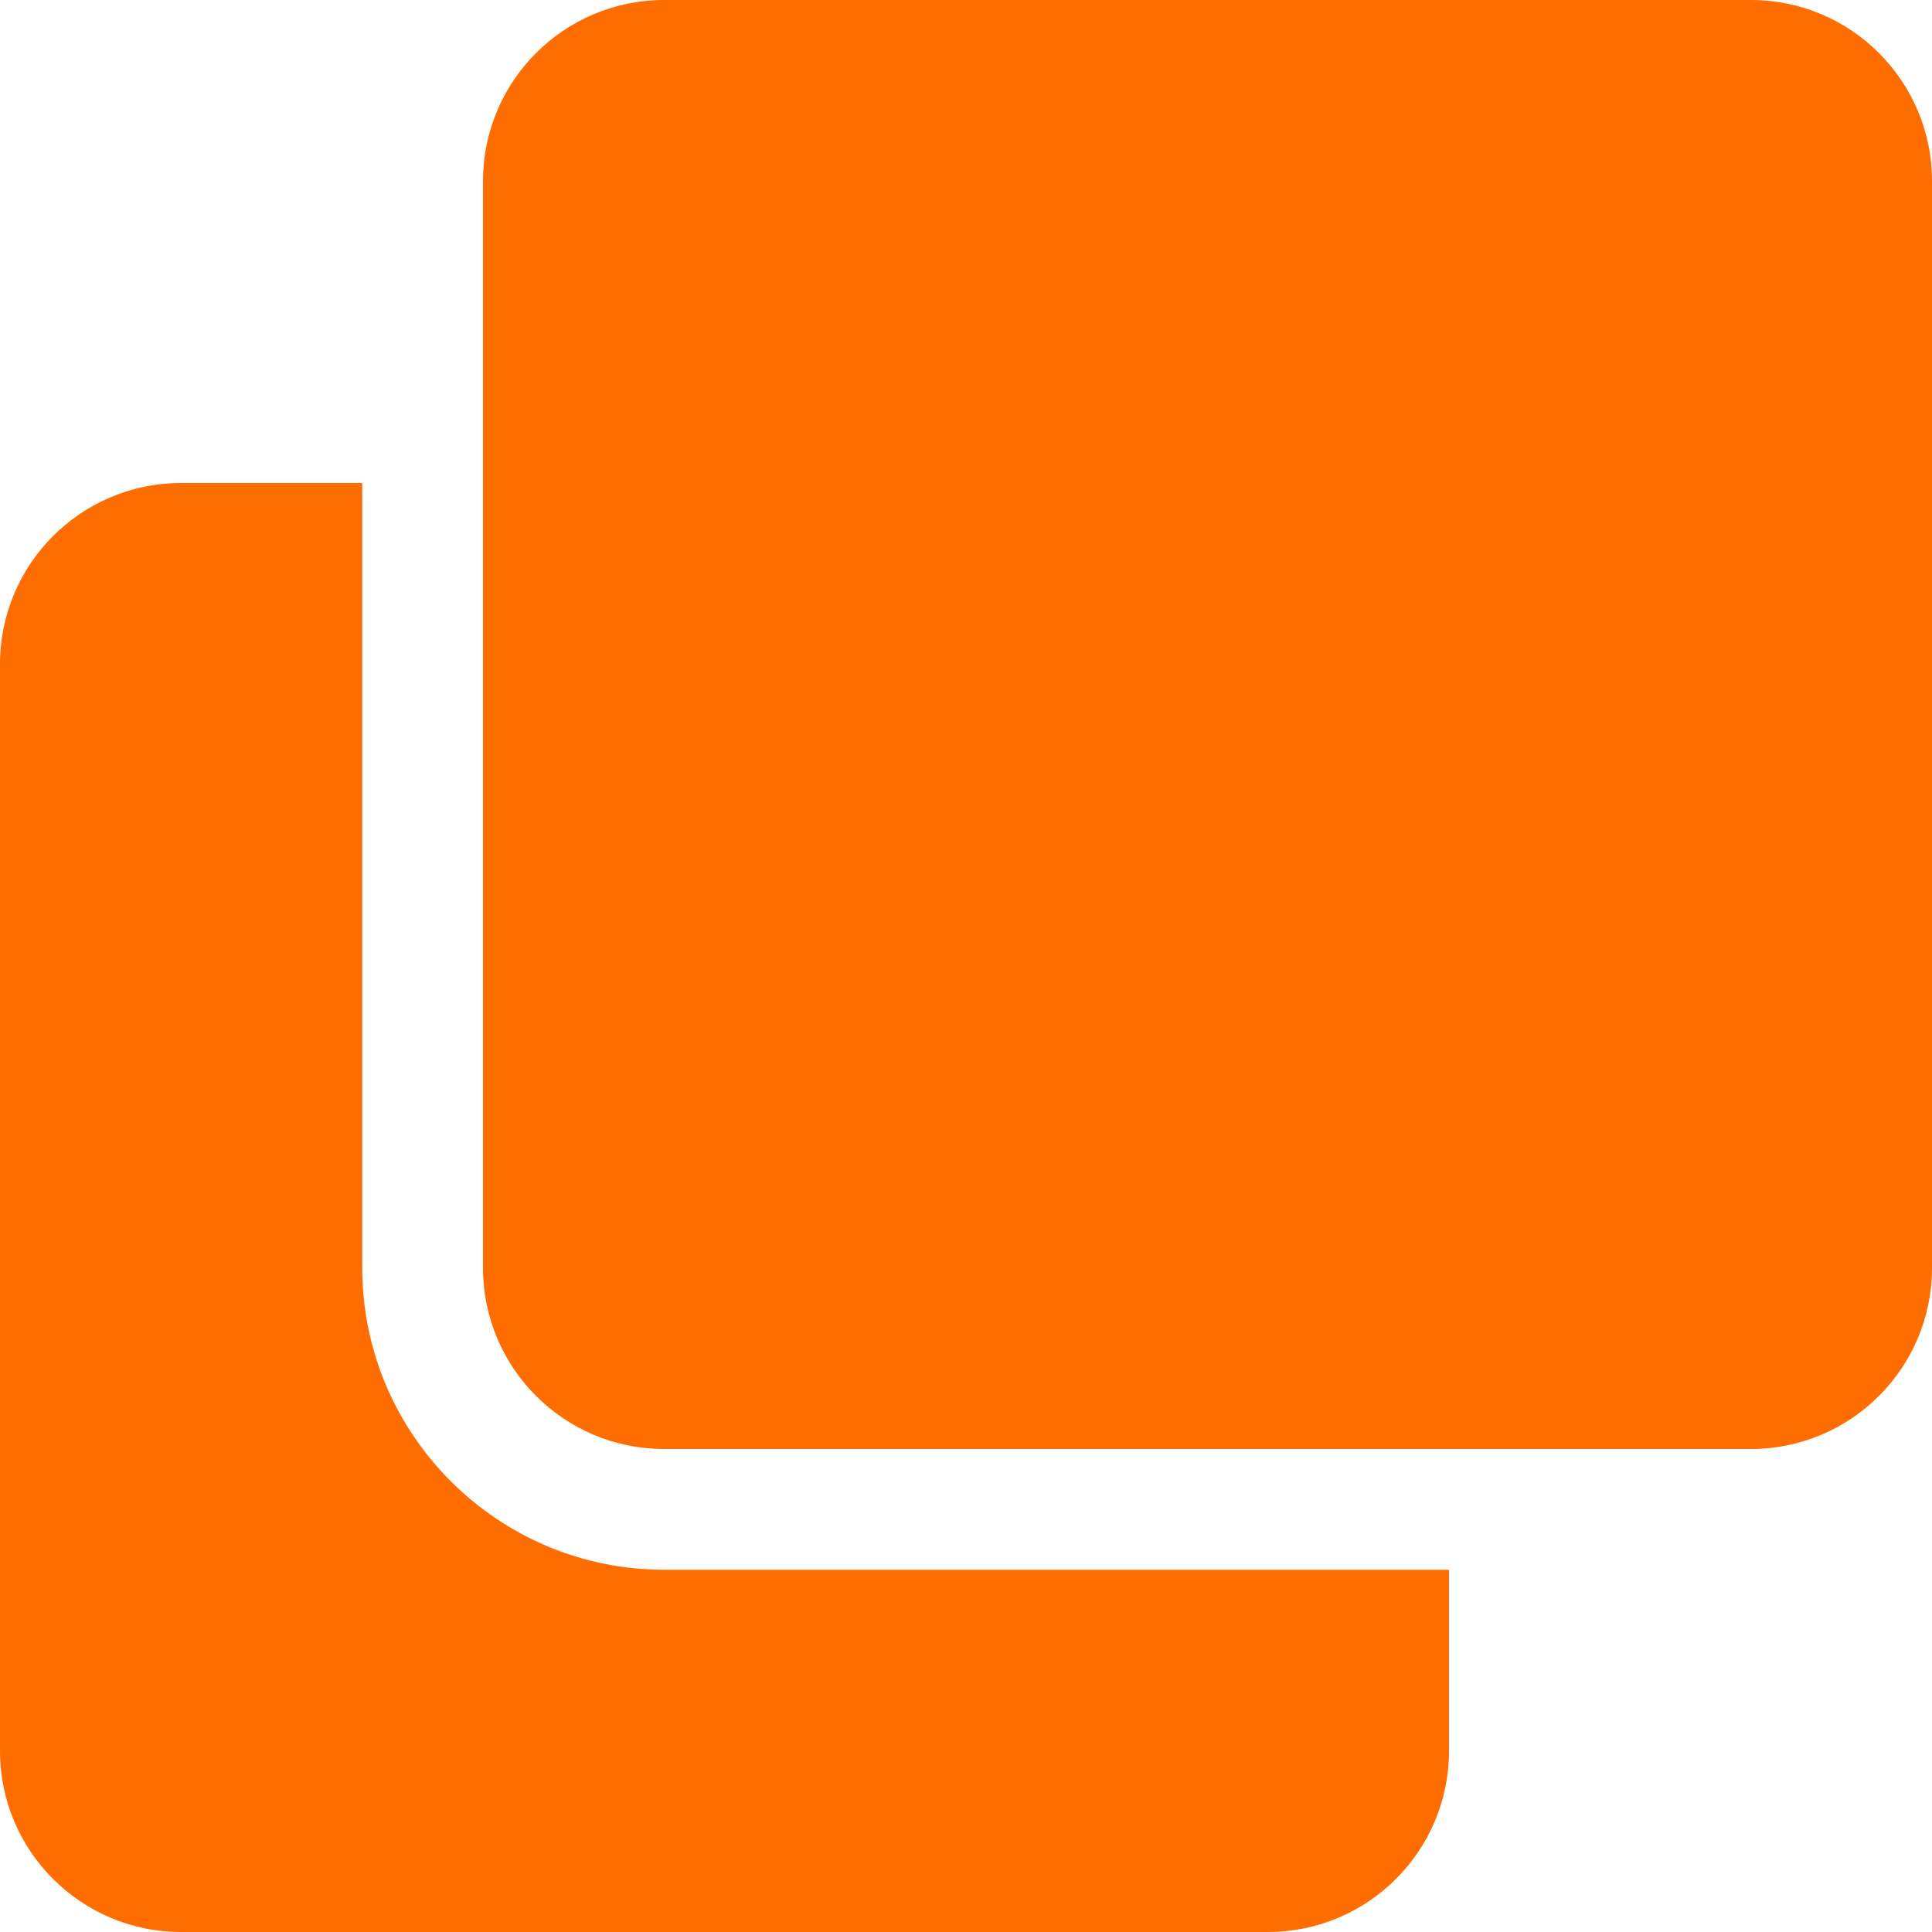<svg aria-hidden="true" focusable="false" data-prefix="fas" data-icon="clone" class="svg-inline--fa fa-clone fa-w-16" role="img"
    xmlns="http://www.w3.org/2000/svg" viewBox="0 0 512 512">
    <path fill="#ff6d00" d="M464 0c26.51 0 48 21.49 48 48v288c0 26.51-21.49 48-48 48H176c-26.51 0-48-21.49-48-48V48c0-26.51 21.49-48 48-48h288M176 416c-44.112 0-80-35.888-80-80V128H48c-26.51 0-48 21.49-48 48v288c0 26.51 21.49 48 48 48h288c26.51 0 48-21.49 48-48v-48H176z"></path>
</svg>
